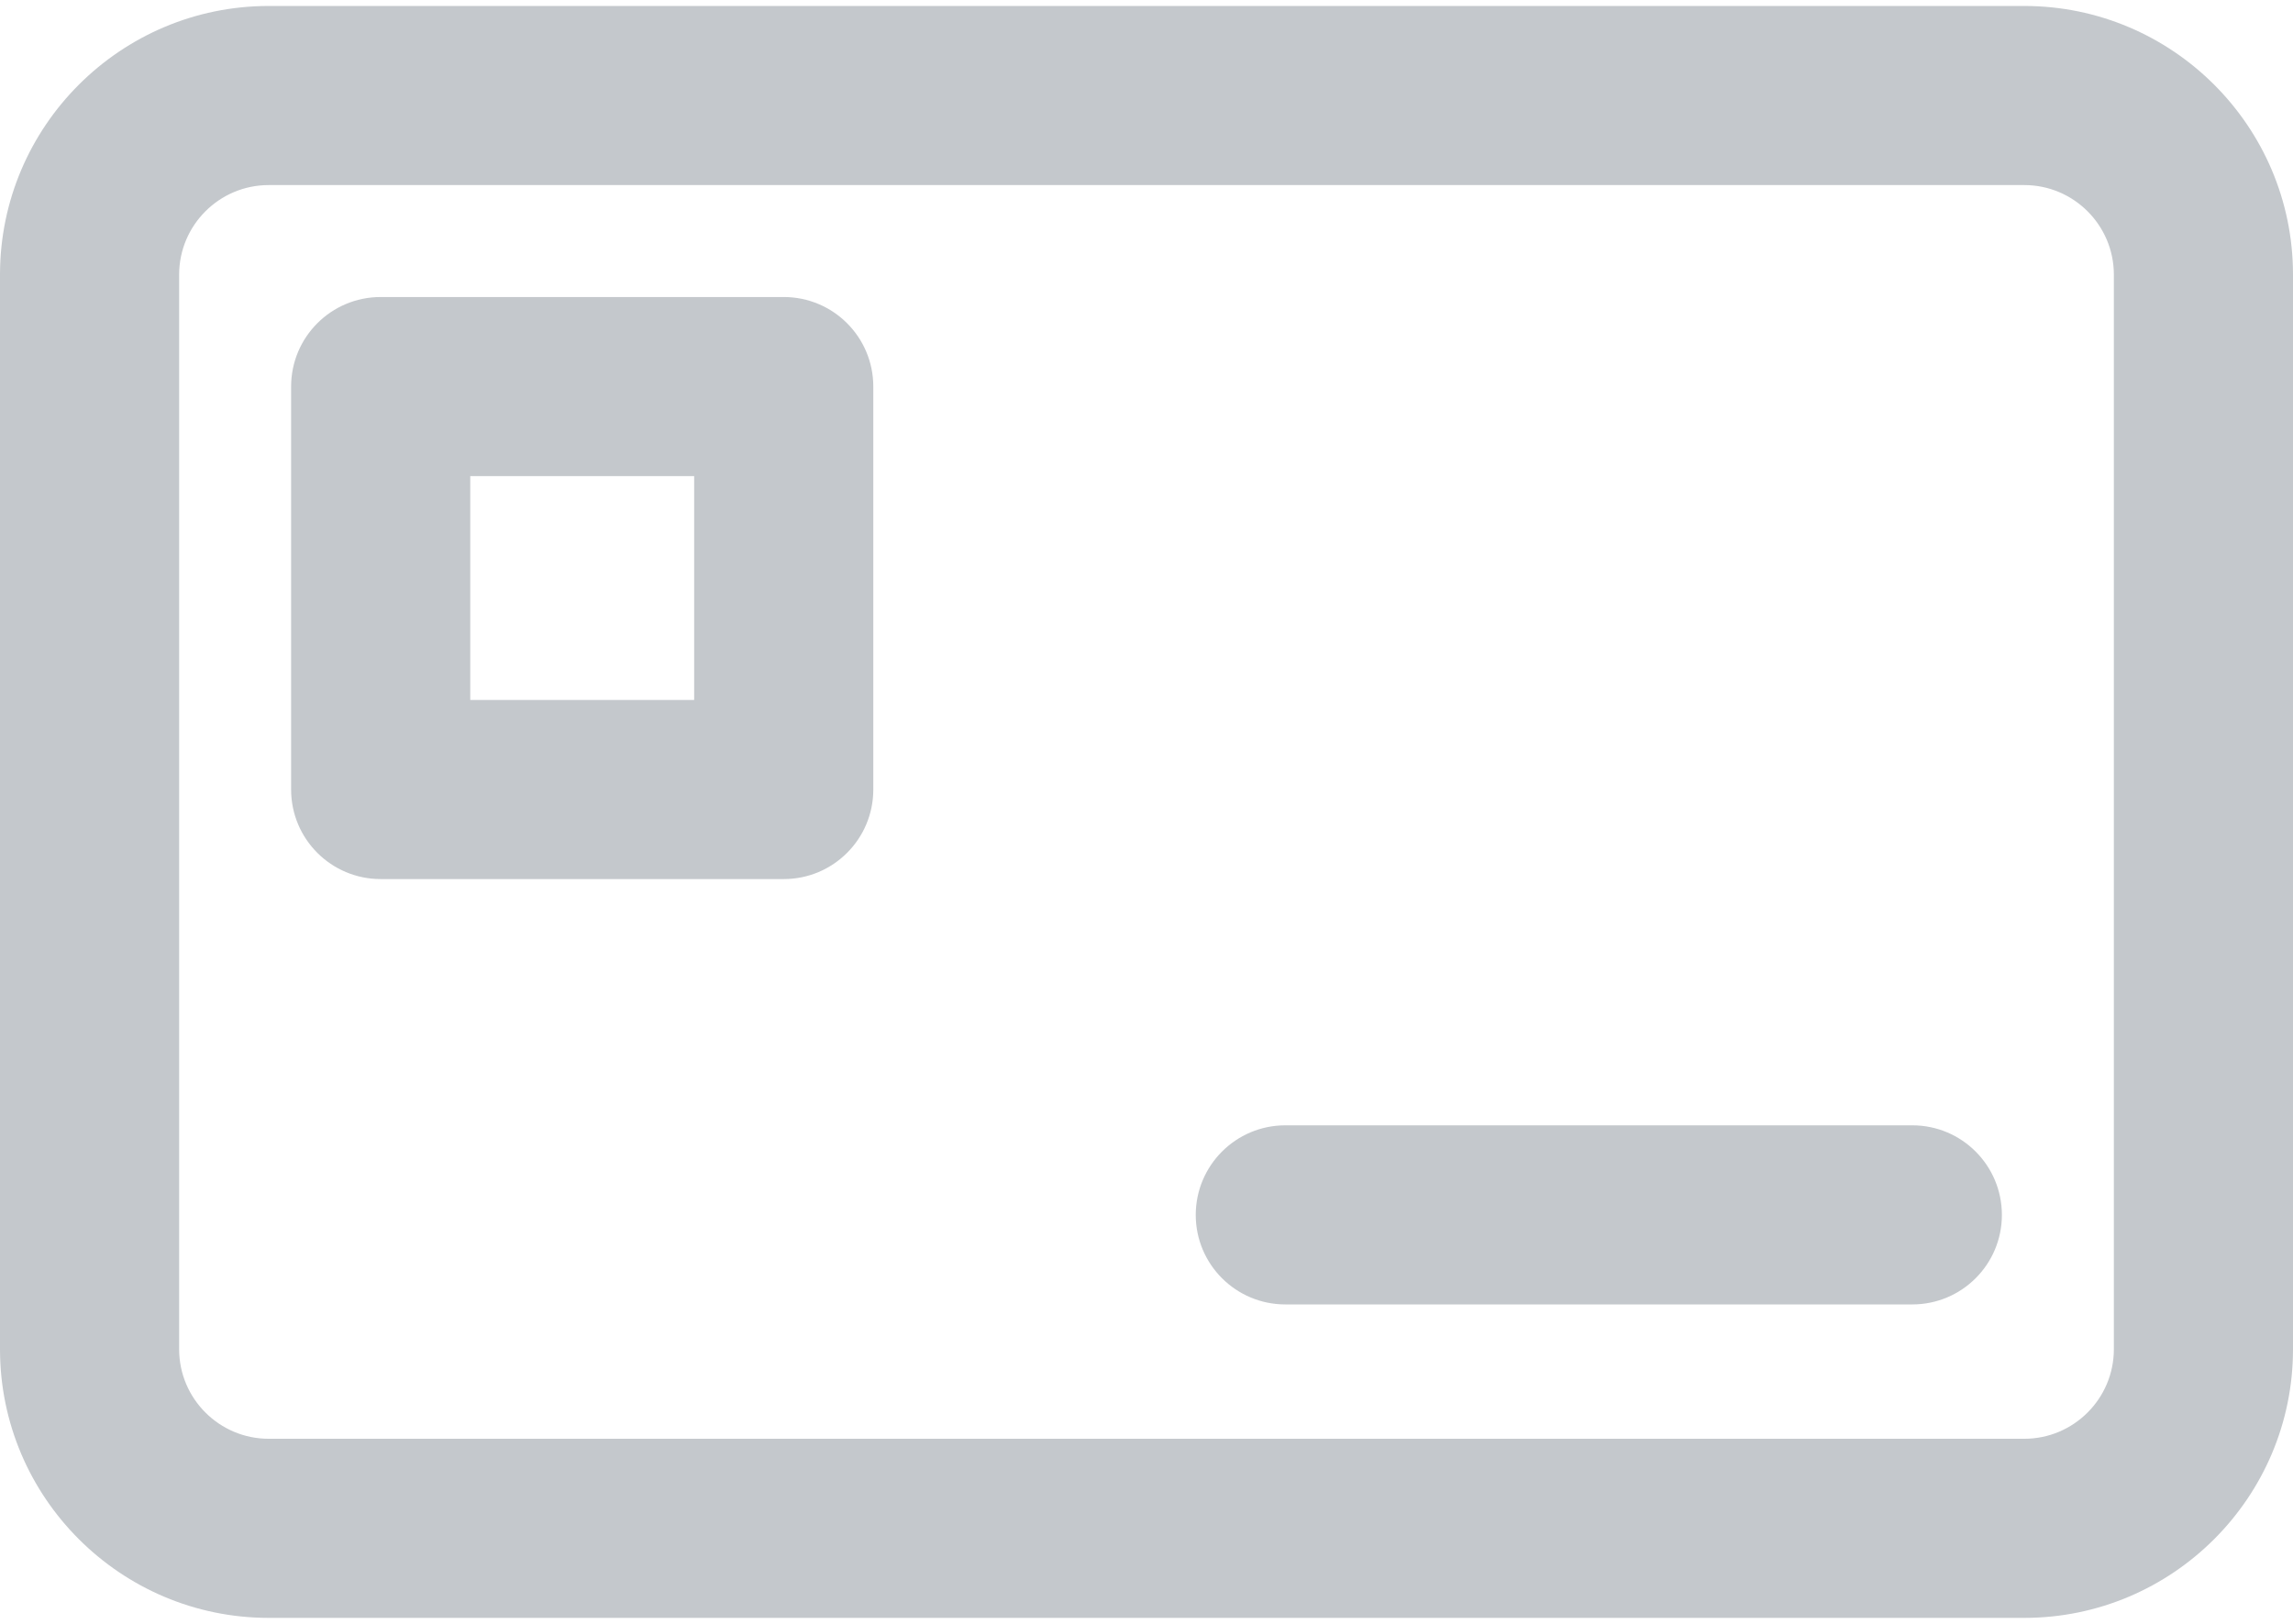 <svg width="48" height="34" viewBox="0 0 48 34" fill="none" xmlns="http://www.w3.org/2000/svg">
<path d="M42.375 0.125H5.625C2.523 0.125 0 2.648 0 5.75V28.25C0 31.352 2.523 33.875 5.625 33.875H42.375C45.477 33.875 48 31.352 48 28.25V5.75C48 2.648 45.477 0.125 42.375 0.125ZM44.25 28.25C44.25 29.284 43.409 30.125 42.375 30.125H5.625C4.591 30.125 3.75 29.284 3.75 28.25V5.75C3.75 4.716 4.591 3.875 5.625 3.875H42.375C43.409 3.875 44.25 4.716 44.25 5.75V28.25Z" fill="#C4C8CC"/>
<path d="M16.406 6.219H7.969C6.933 6.219 6.094 7.058 6.094 8.094V16.531C6.094 17.567 6.933 18.406 7.969 18.406H16.406C17.442 18.406 18.281 17.567 18.281 16.531V8.094C18.281 7.058 17.442 6.219 16.406 6.219ZM14.531 14.656H9.844V9.969H14.531V14.656Z" fill="#C4C8CC"/>
<path d="M40.031 23.562H26.906C25.871 23.562 25.031 24.402 25.031 25.438C25.031 26.473 25.871 27.312 26.906 27.312H40.031C41.067 27.312 41.906 26.473 41.906 25.438C41.906 24.402 41.067 23.562 40.031 23.562Z" fill="#C4C8CC"/>
</svg>
